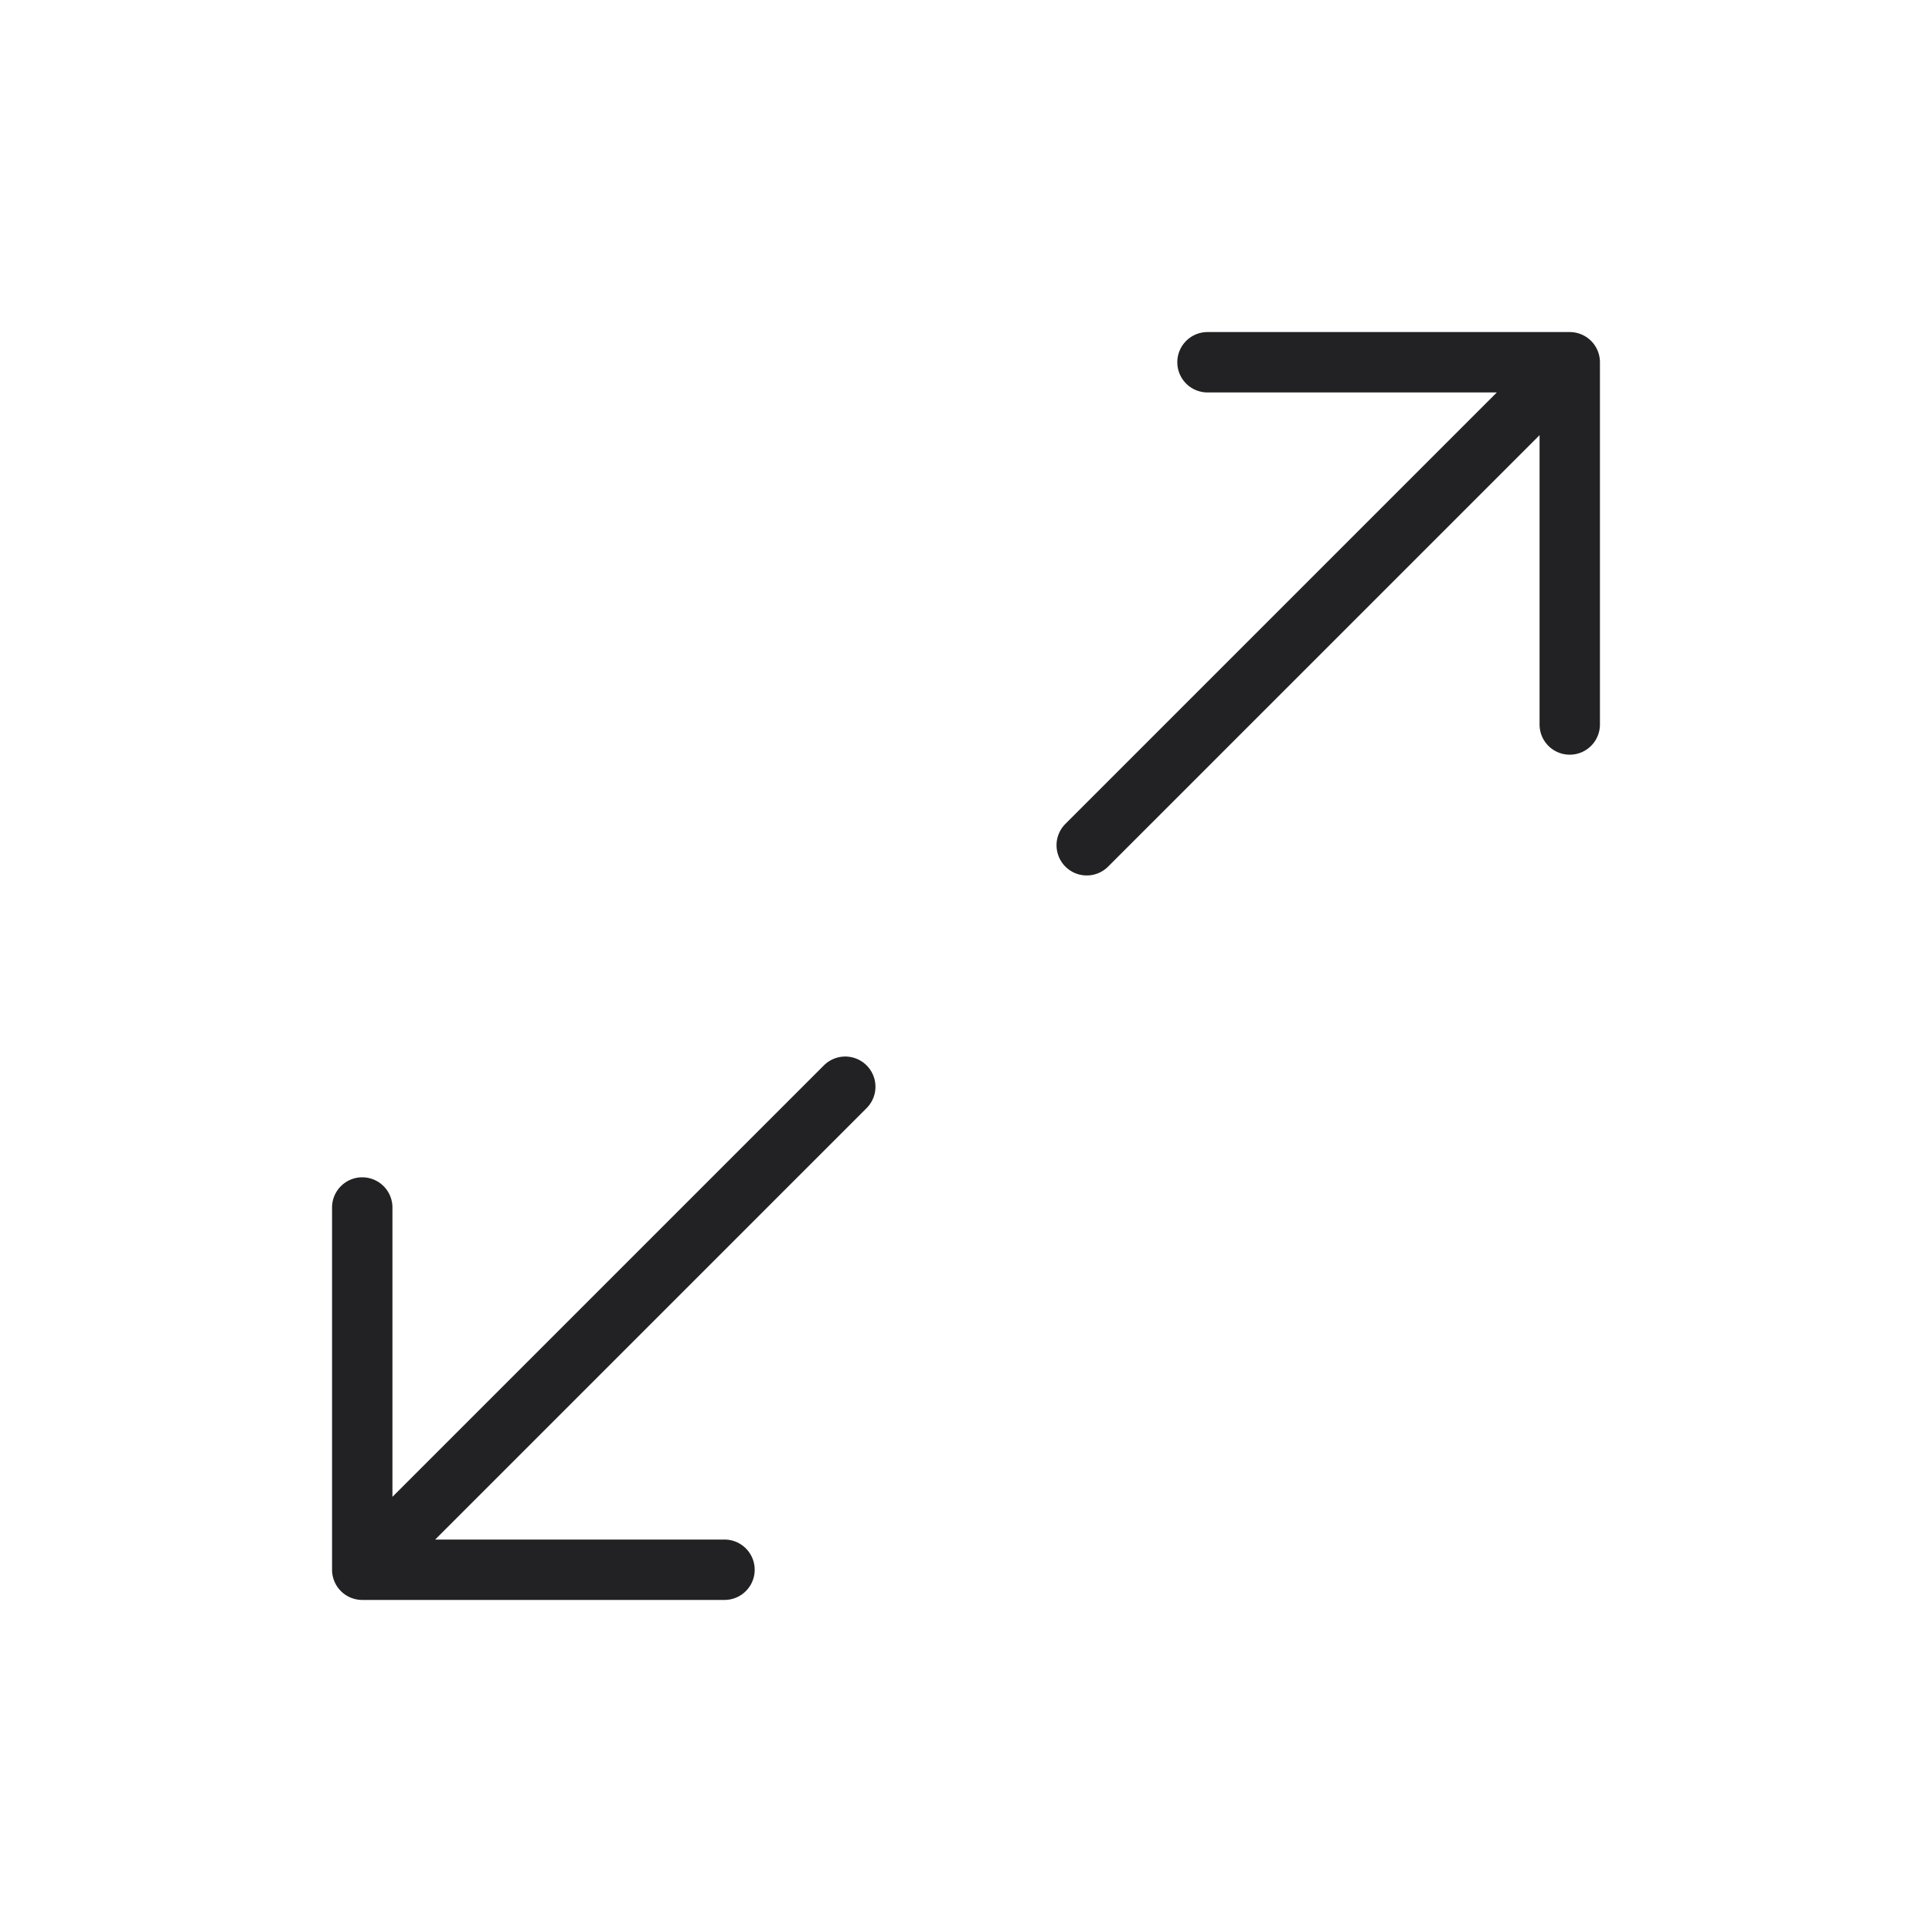 <svg xmlns="http://www.w3.org/2000/svg" width="16" height="16" fill="#222225" viewBox="0 0 256 256"><path d="M212,48V96a4,4,0,0,1-8,0V57.66l-57.17,57.17a4,4,0,0,1-5.66-5.66L198.34,52H160a4,4,0,0,1,0-8h48A4,4,0,0,1,212,48ZM109.17,141.17,52,198.34V160a4,4,0,0,0-8,0v48a4,4,0,0,0,4,4H96a4,4,0,0,0,0-8H57.66l57.17-57.17a4,4,0,0,0-5.66-5.66Z"></path></svg>